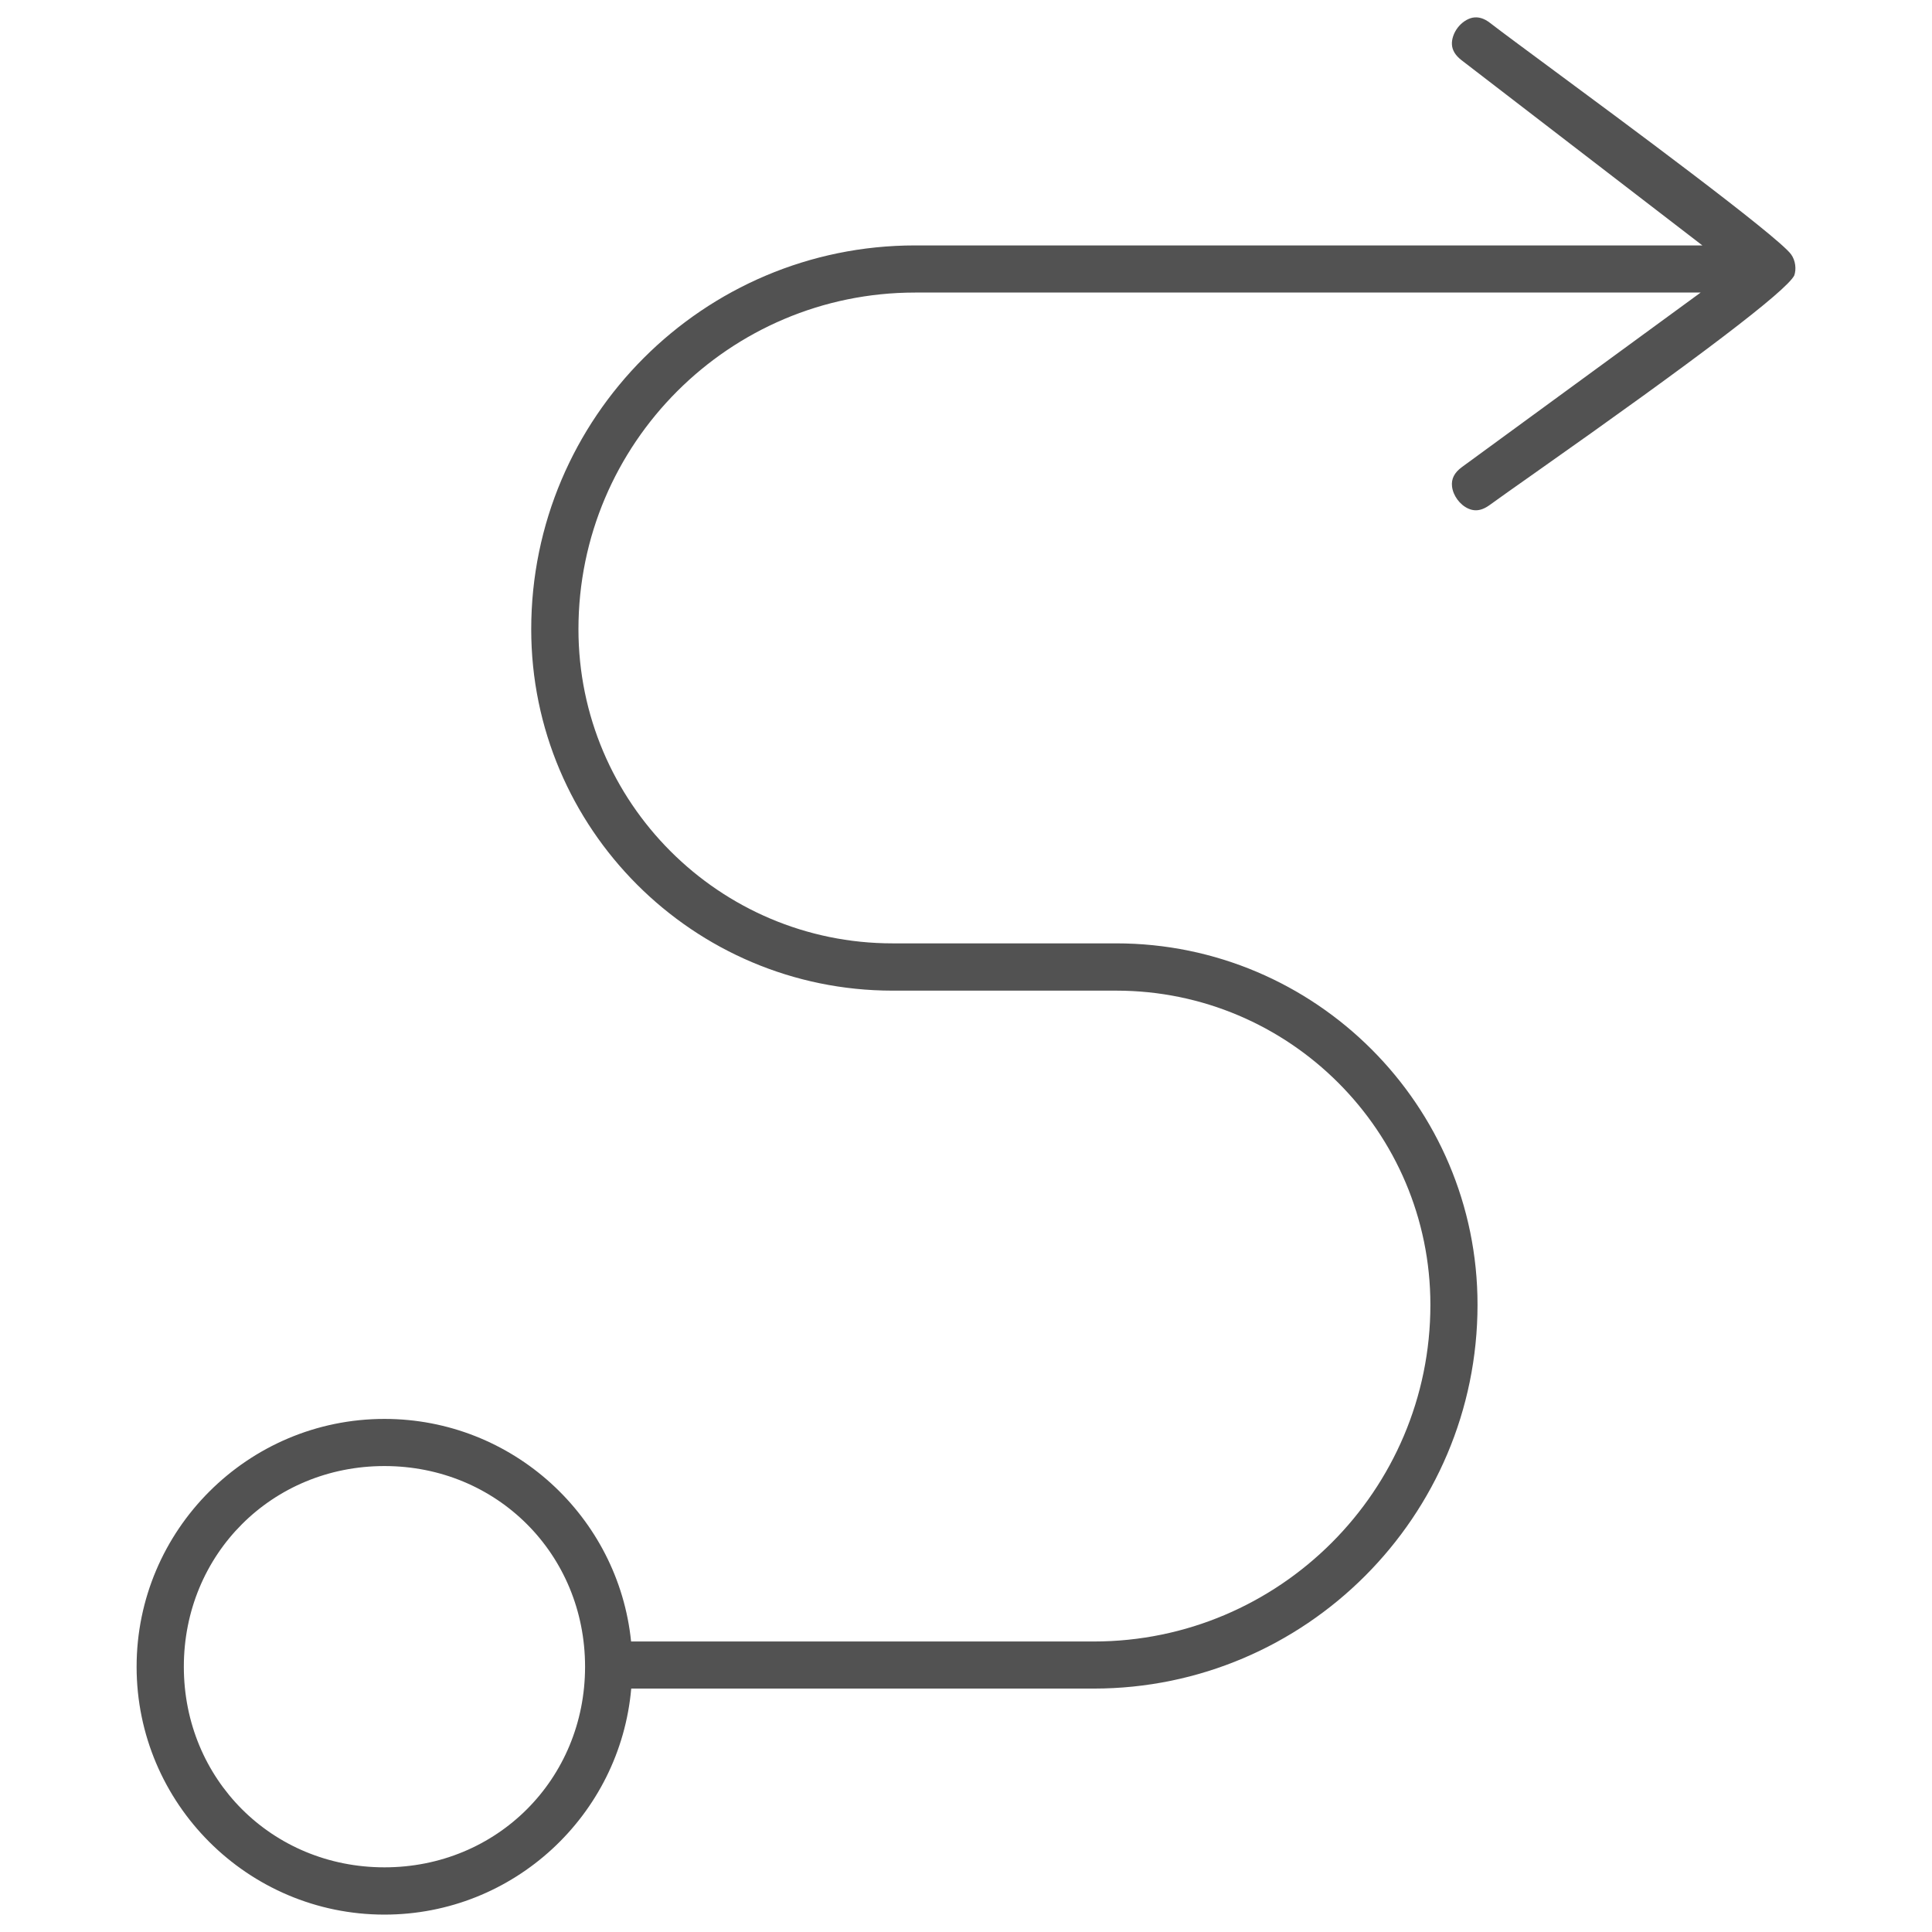 <?xml version="1.0" encoding="utf-8"?>
<!-- Generator: Adobe Illustrator 16.0.0, SVG Export Plug-In . SVG Version: 6.00 Build 0)  -->
<!DOCTYPE svg PUBLIC "-//W3C//DTD SVG 1.1//EN" "http://www.w3.org/Graphics/SVG/1.1/DTD/svg11.dtd">
<svg version="1.1" id="Layer_1" xmlns="http://www.w3.org/2000/svg" xmlns:xlink="http://www.w3.org/1999/xlink" x="0px" y="0px"
	 width="41.439px" height="41.438px" viewBox="0 0 41.439 41.438" enable-background="new 0 0 41.439 41.438" xml:space="preserve">
<path fill="#525252" d="M38.417,5.456c-0.292-0.4-3.757-2.961-5.062-3.925c-0.651-0.482-1.144-0.845-1.396-1.04
	c-0.127-0.099-0.252-0.135-0.373-0.112c-0.114,0.023-0.234,0.103-0.319,0.213c-0.085,0.111-0.132,0.247-0.125,0.364
	c0.008,0.124,0.074,0.231,0.202,0.332l5.17,3.976H19.626c-4.54,0-8.232,3.694-8.232,8.234c0,4.274,3.476,7.75,7.75,7.75h4.797
	c3.716,0,6.739,3.023,6.739,6.739c0,3.981-3.239,7.221-7.221,7.221h-9.923c-0.272-2.678-2.541-4.774-5.29-4.774
	c-2.931,0-5.316,2.385-5.316,5.316s2.385,5.316,5.316,5.316c2.774,0,5.055-2.135,5.293-4.848h9.919c4.54,0,8.233-3.694,8.233-8.234
	c0-4.272-3.477-7.75-7.75-7.75h-4.797c-3.715,0-6.737-3.022-6.737-6.738c0-3.981,3.239-7.221,7.22-7.221h16.85l-5.123,3.745
	c-0.159,0.117-0.228,0.251-0.21,0.412c0.021,0.196,0.168,0.397,0.35,0.477c0.053,0.024,0.107,0.036,0.161,0.036
	c0.095,0,0.194-0.038,0.295-0.112c0.189-0.138,0.532-0.379,0.967-0.686c3.518-2.476,5.389-3.9,5.567-4.237
	C38.533,5.775,38.511,5.585,38.417,5.456z M8.246,40.052c-2.413,0-4.303-1.89-4.303-4.303c0-2.414,1.891-4.304,4.303-4.304
	c2.413,0,4.303,1.89,4.303,4.304C12.549,38.162,10.659,40.052,8.246,40.052z"/>
</svg>
